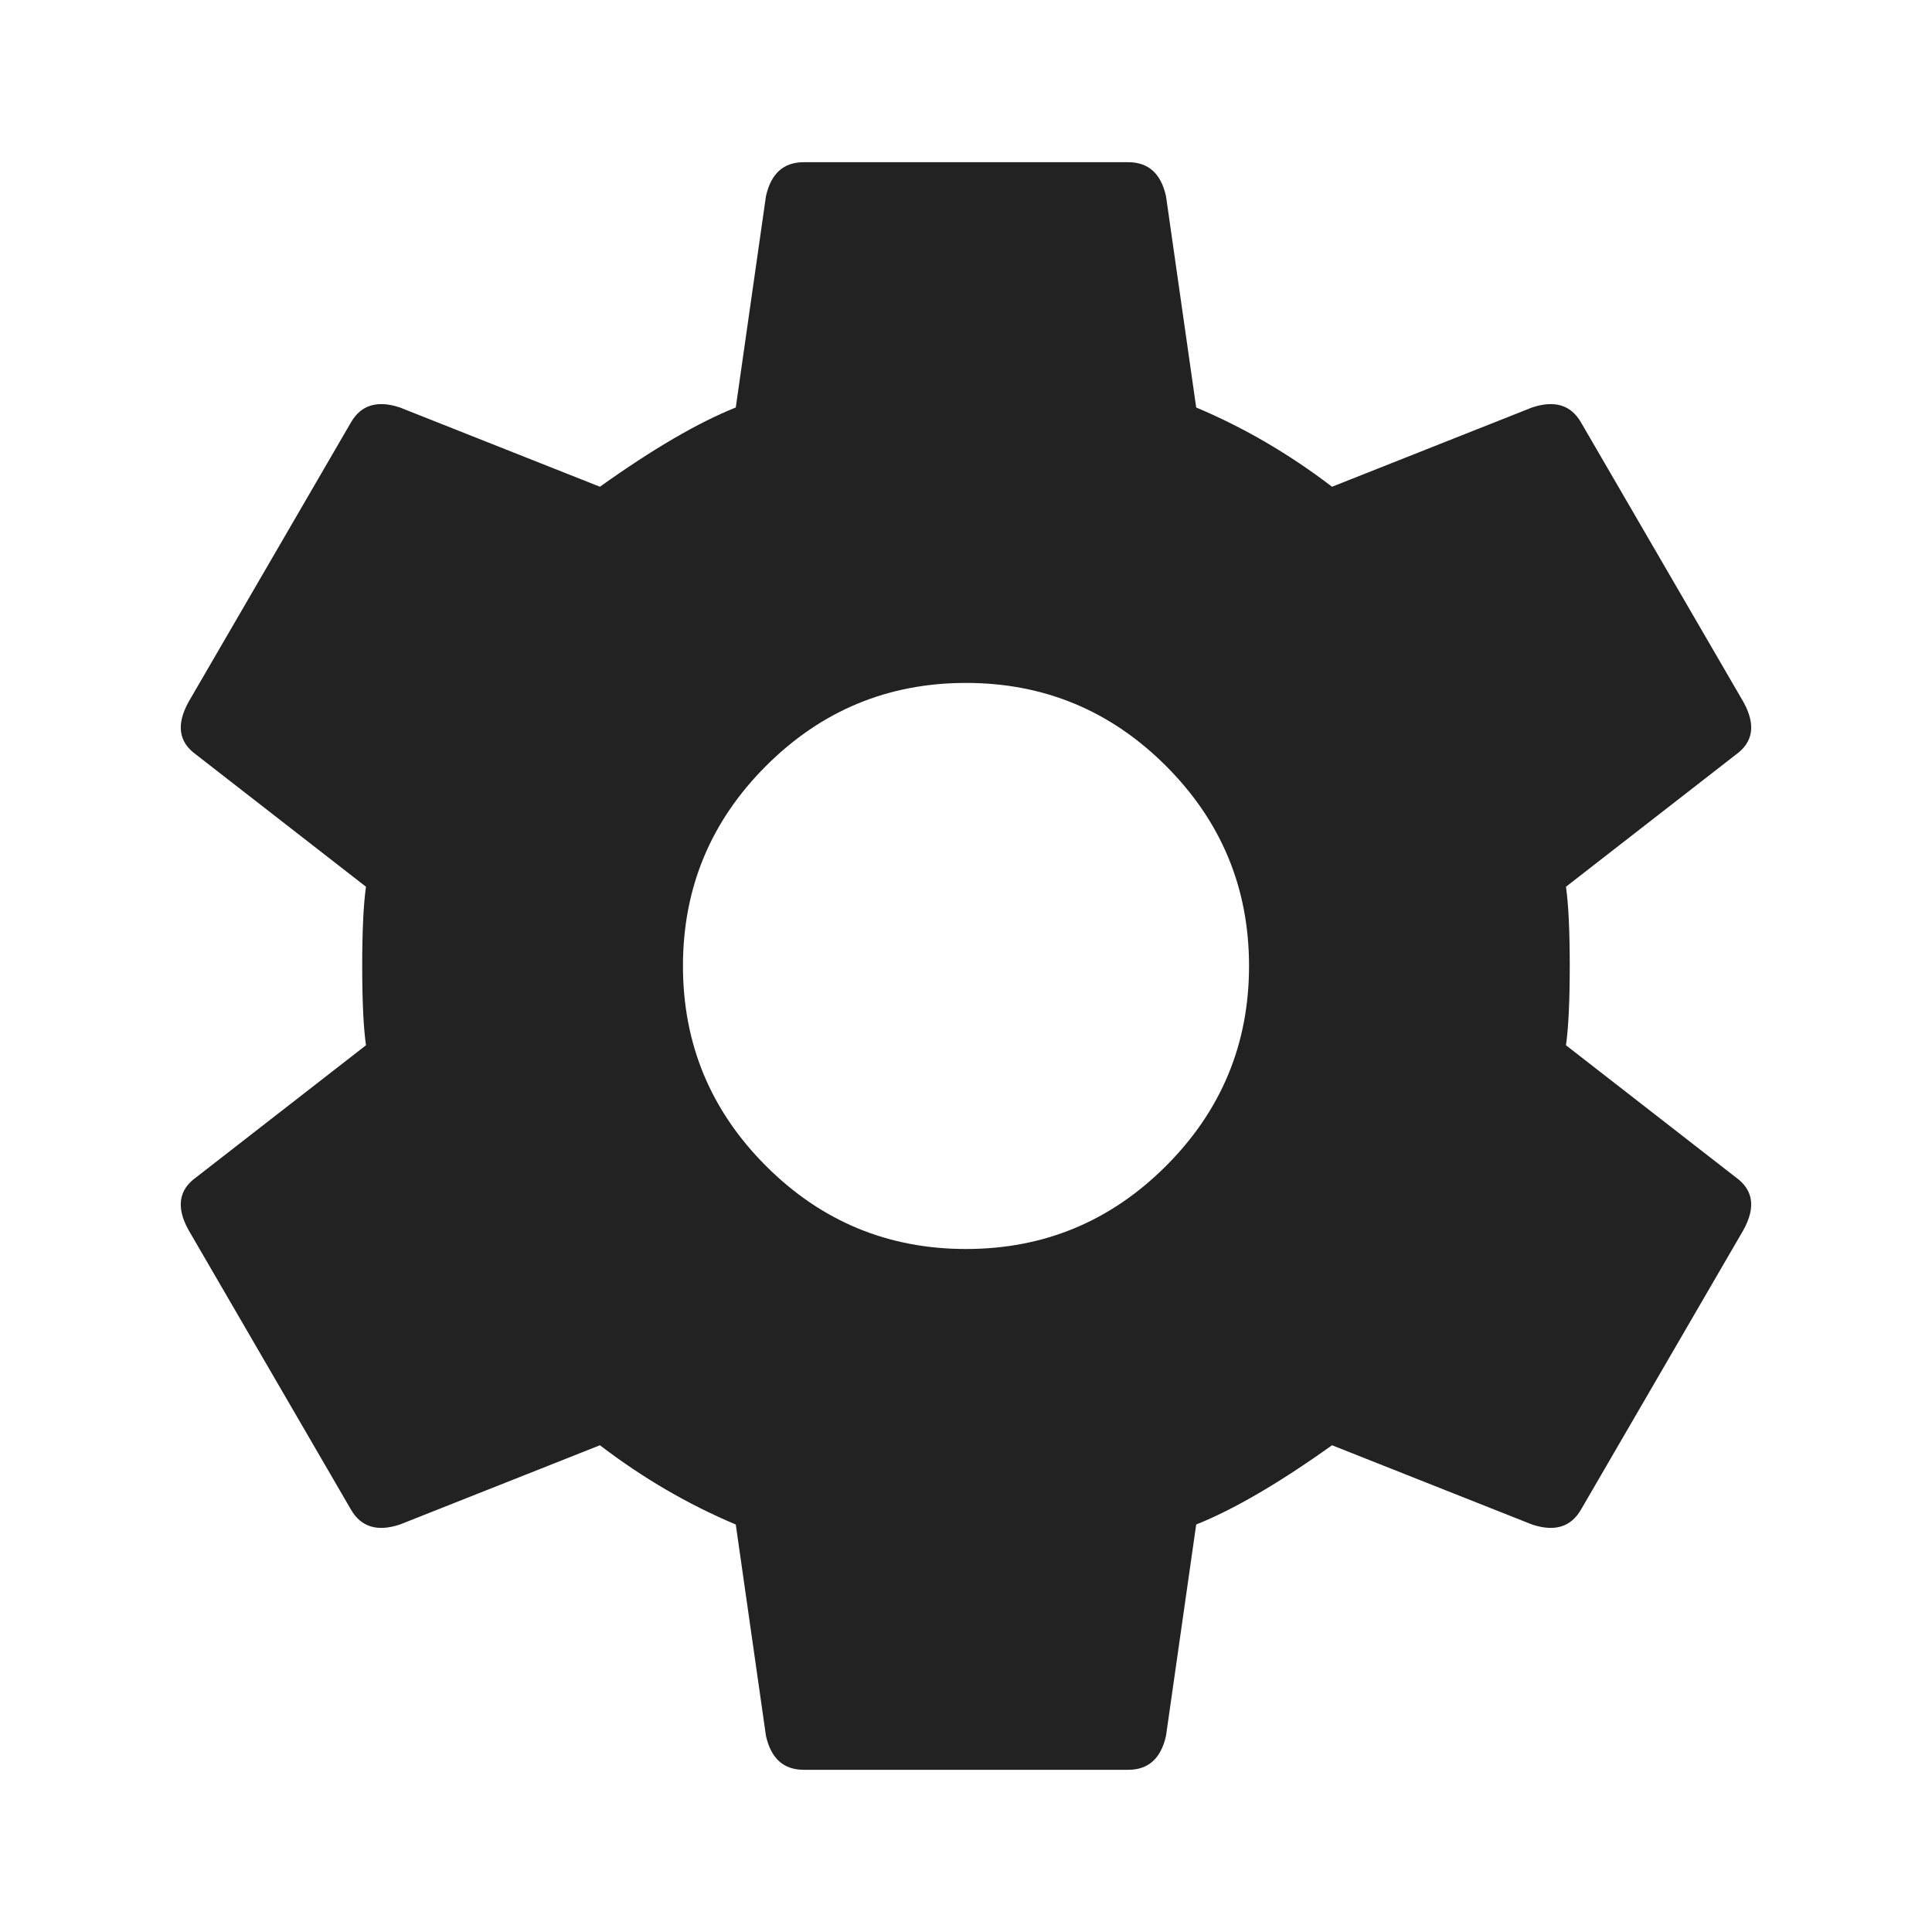 <?xml version="1.0" standalone="no"?><!DOCTYPE svg PUBLIC "-//W3C//DTD SVG 1.1//EN" "http://www.w3.org/Graphics/SVG/1.1/DTD/svg11.dtd"><svg t="1740538127851" class="icon" viewBox="0 0 1024 1024" version="1.1" xmlns="http://www.w3.org/2000/svg" p-id="12139" xmlns:xlink="http://www.w3.org/1999/xlink" width="200" height="200"><path d="M512 661.995q61.995 0 106.005-44.011t44.011-106.005-44.011-106.005-106.005-44.011-106.005 44.011-44.011 106.005 44.011 106.005 106.005 44.011zM829.995 554.005l90.005 69.995q13.995 10.005 4.011 28.011l-85.995 148.011q-8 13.995-26.005 8l-106.005-42.005q-42.005 29.995-72 42.005l-16 112q-4.011 18.005-20.011 18.005l-172.011 0q-16 0-20.011-18.005l-16-112q-37.995-16-72-42.005l-106.005 42.005q-18.005 5.995-26.005-8l-85.995-148.011q-10.005-18.005 4.011-28.011l90.005-69.995q-2.005-13.995-2.005-42.005t2.005-42.005l-90.005-69.995q-13.995-10.005-4.011-28.011l85.995-148.011q8-13.995 26.005-8l106.005 42.005q42.005-29.995 72-42.005l16-112q4.011-18.005 20.011-18.005l172.011 0q16 0 20.011 18.005l16 112q37.995 16 72 42.005l106.005-42.005q18.005-5.995 26.005 8l85.995 148.011q10.005 18.005-4.011 28.011l-90.005 69.995q2.005 13.995 2.005 42.005t-2.005 42.005z" fill="#222222" p-id="12140"></path></svg>
